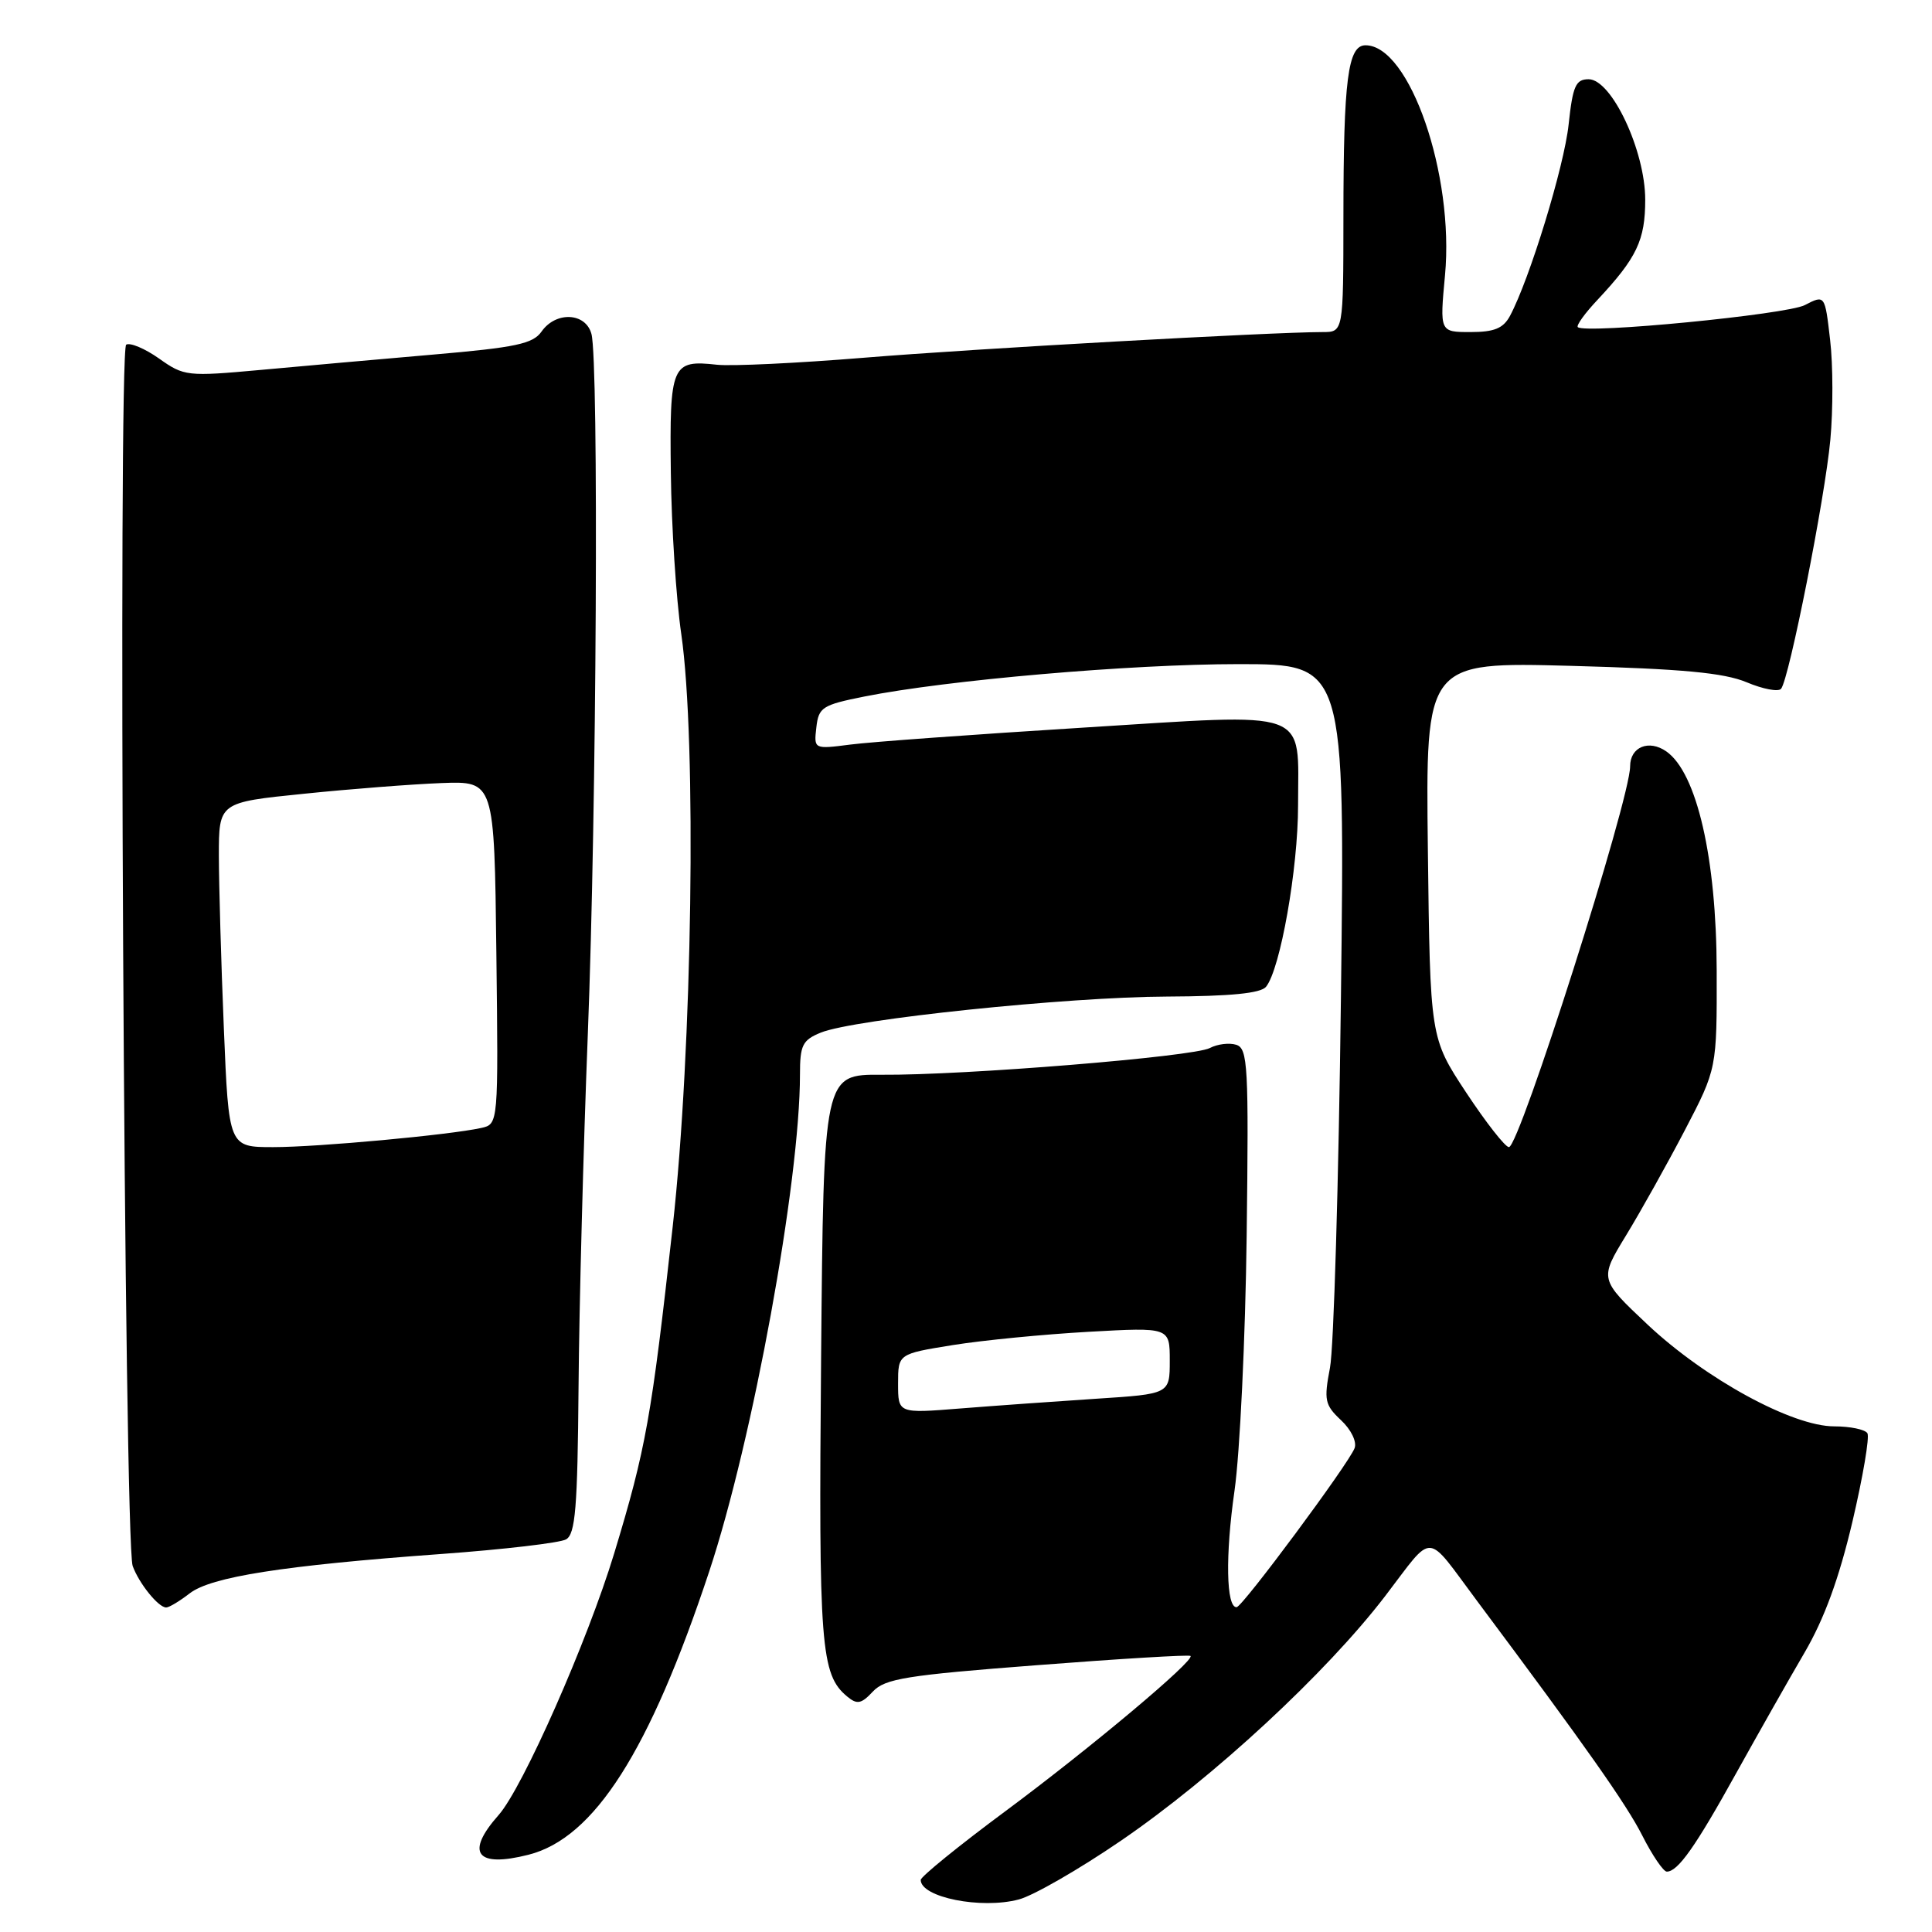 <?xml version="1.0" encoding="UTF-8" standalone="no"?>
<!DOCTYPE svg PUBLIC "-//W3C//DTD SVG 1.1//EN" "http://www.w3.org/Graphics/SVG/1.1/DTD/svg11.dtd" >
<svg xmlns="http://www.w3.org/2000/svg" xmlns:xlink="http://www.w3.org/1999/xlink" version="1.1" viewBox="0 0 256 256">
 <g >
 <path fill="currentColor"
d=" M 148.49 243.93 C 160.76 235.55 175.73 221.69 183.54 211.49 C 190.12 202.90 188.77 202.83 195.74 212.16 C 210.13 231.43 215.52 239.09 217.61 243.22 C 218.94 245.85 220.41 248.00 220.86 248.00 C 222.33 248.00 224.66 244.70 230.03 235.00 C 232.93 229.78 237.01 222.57 239.10 219.00 C 241.73 214.50 243.68 209.16 245.45 201.66 C 246.85 195.69 247.75 190.40 247.44 189.91 C 247.13 189.41 245.15 189.00 243.04 189.00 C 237.50 189.00 226.00 182.73 218.34 175.54 C 211.92 169.50 211.92 169.50 215.46 163.70 C 217.40 160.52 220.91 154.24 223.25 149.76 C 227.50 141.61 227.50 141.61 227.47 128.56 C 227.44 113.72 224.84 102.40 220.80 99.57 C 218.49 97.95 216.00 98.97 216.00 101.54 C 216.00 105.93 201.33 152.00 199.94 152.00 C 199.45 152.00 196.90 148.74 194.27 144.76 C 189.50 137.52 189.50 137.52 189.20 112.61 C 188.90 87.71 188.90 87.71 208.20 88.23 C 222.92 88.63 228.43 89.15 231.43 90.40 C 233.59 91.31 235.64 91.70 236.00 91.27 C 237.07 89.99 241.82 66.01 242.53 58.27 C 242.90 54.29 242.89 48.33 242.50 45.04 C 241.81 39.05 241.81 39.05 239.14 40.43 C 236.71 41.68 210.11 44.27 209.07 43.35 C 208.83 43.14 210.00 41.51 211.67 39.74 C 216.89 34.16 218.00 31.83 218.00 26.46 C 218.00 19.98 213.55 10.50 210.50 10.50 C 208.79 10.50 208.40 11.38 207.85 16.50 C 207.25 22.10 202.68 36.99 200.08 41.86 C 199.19 43.51 198.00 44.00 194.85 44.00 C 190.77 44.00 190.77 44.00 191.47 36.48 C 192.72 23.17 186.79 6.00 180.94 6.00 C 178.60 6.00 178.02 10.50 178.01 28.75 C 178.00 44.00 178.00 44.00 175.25 44.00 C 168.42 44.01 128.96 46.21 114.50 47.40 C 105.70 48.12 96.92 48.54 95.00 48.33 C 89.00 47.66 88.71 48.32 88.89 62.64 C 88.97 69.71 89.59 79.33 90.27 84.00 C 92.33 98.23 91.74 139.08 89.14 162.50 C 86.32 187.87 85.60 191.92 81.38 205.84 C 77.85 217.46 69.28 236.88 66.07 240.50 C 61.61 245.54 63.11 247.52 70.04 245.76 C 78.74 243.55 86.07 232.06 93.98 208.21 C 99.75 190.80 106.00 156.59 106.00 142.38 C 106.00 138.49 106.33 137.82 108.75 136.83 C 113.14 135.04 141.40 132.10 154.63 132.05 C 163.08 132.01 167.06 131.62 167.76 130.75 C 169.65 128.40 172.00 115.11 172.00 106.74 C 172.00 93.75 174.10 94.51 143.44 96.42 C 129.17 97.31 115.33 98.31 112.67 98.66 C 107.84 99.28 107.84 99.28 108.17 96.39 C 108.47 93.72 108.96 93.41 114.50 92.30 C 125.46 90.11 149.83 88.00 164.12 88.00 C 178.22 88.00 178.22 88.00 177.68 132.25 C 177.38 156.59 176.73 178.63 176.23 181.23 C 175.41 185.52 175.54 186.16 177.69 188.18 C 179.04 189.44 179.81 191.05 179.49 191.89 C 178.69 193.98 164.64 212.92 163.86 212.96 C 162.47 213.04 162.35 206.08 163.58 197.52 C 164.29 192.56 165.02 177.36 165.19 163.74 C 165.47 141.22 165.35 138.93 163.81 138.44 C 162.88 138.15 161.31 138.34 160.31 138.87 C 158.15 140.02 127.73 142.50 116.81 142.41 C 109.13 142.36 109.13 142.36 108.80 179.93 C 108.46 218.20 108.75 221.89 112.26 224.80 C 113.57 225.89 114.13 225.78 115.66 224.14 C 117.26 222.43 120.10 221.97 137.47 220.64 C 148.45 219.79 157.58 219.24 157.75 219.42 C 158.34 220.01 144.54 231.59 133.25 239.97 C 127.06 244.56 122.00 248.67 122.00 249.10 C 122.00 251.41 130.01 253.01 134.99 251.69 C 136.91 251.19 142.99 247.69 148.49 243.93 Z  M 25.12 211.14 C 27.94 208.94 37.47 207.44 58.50 205.91 C 66.75 205.31 74.17 204.44 75.00 203.98 C 76.24 203.28 76.53 199.84 76.66 183.82 C 76.74 173.19 77.30 152.12 77.89 137.00 C 79.05 107.47 79.36 47.95 78.37 44.25 C 77.61 41.41 73.66 41.22 71.76 43.93 C 70.62 45.56 68.35 46.04 57.45 46.98 C 50.33 47.60 40.00 48.51 34.50 49.02 C 24.81 49.90 24.39 49.86 21.08 47.51 C 19.20 46.18 17.23 45.36 16.72 45.67 C 15.62 46.35 16.46 204.40 17.58 207.50 C 18.42 209.82 20.99 213.00 22.02 213.00 C 22.41 213.00 23.80 212.16 25.12 211.14 Z  M 119.00 183.34 C 119.00 179.40 119.00 179.40 126.25 178.23 C 130.24 177.59 138.34 176.80 144.25 176.47 C 155.00 175.87 155.00 175.87 155.00 180.29 C 155.00 184.71 155.00 184.71 145.25 185.34 C 139.89 185.69 131.79 186.27 127.25 186.63 C 119.00 187.29 119.00 187.29 119.00 183.34 Z  M 29.66 136.25 C 29.30 127.59 29.01 117.31 29.00 113.41 C 29.00 106.32 29.00 106.32 40.25 105.18 C 46.44 104.54 54.65 103.91 58.50 103.76 C 65.50 103.50 65.50 103.50 65.77 126.23 C 66.04 148.95 66.04 148.95 63.77 149.46 C 59.56 150.39 42.12 152.00 36.20 152.00 C 30.31 152.00 30.31 152.00 29.66 136.25 Z "/>
</g>
</svg>